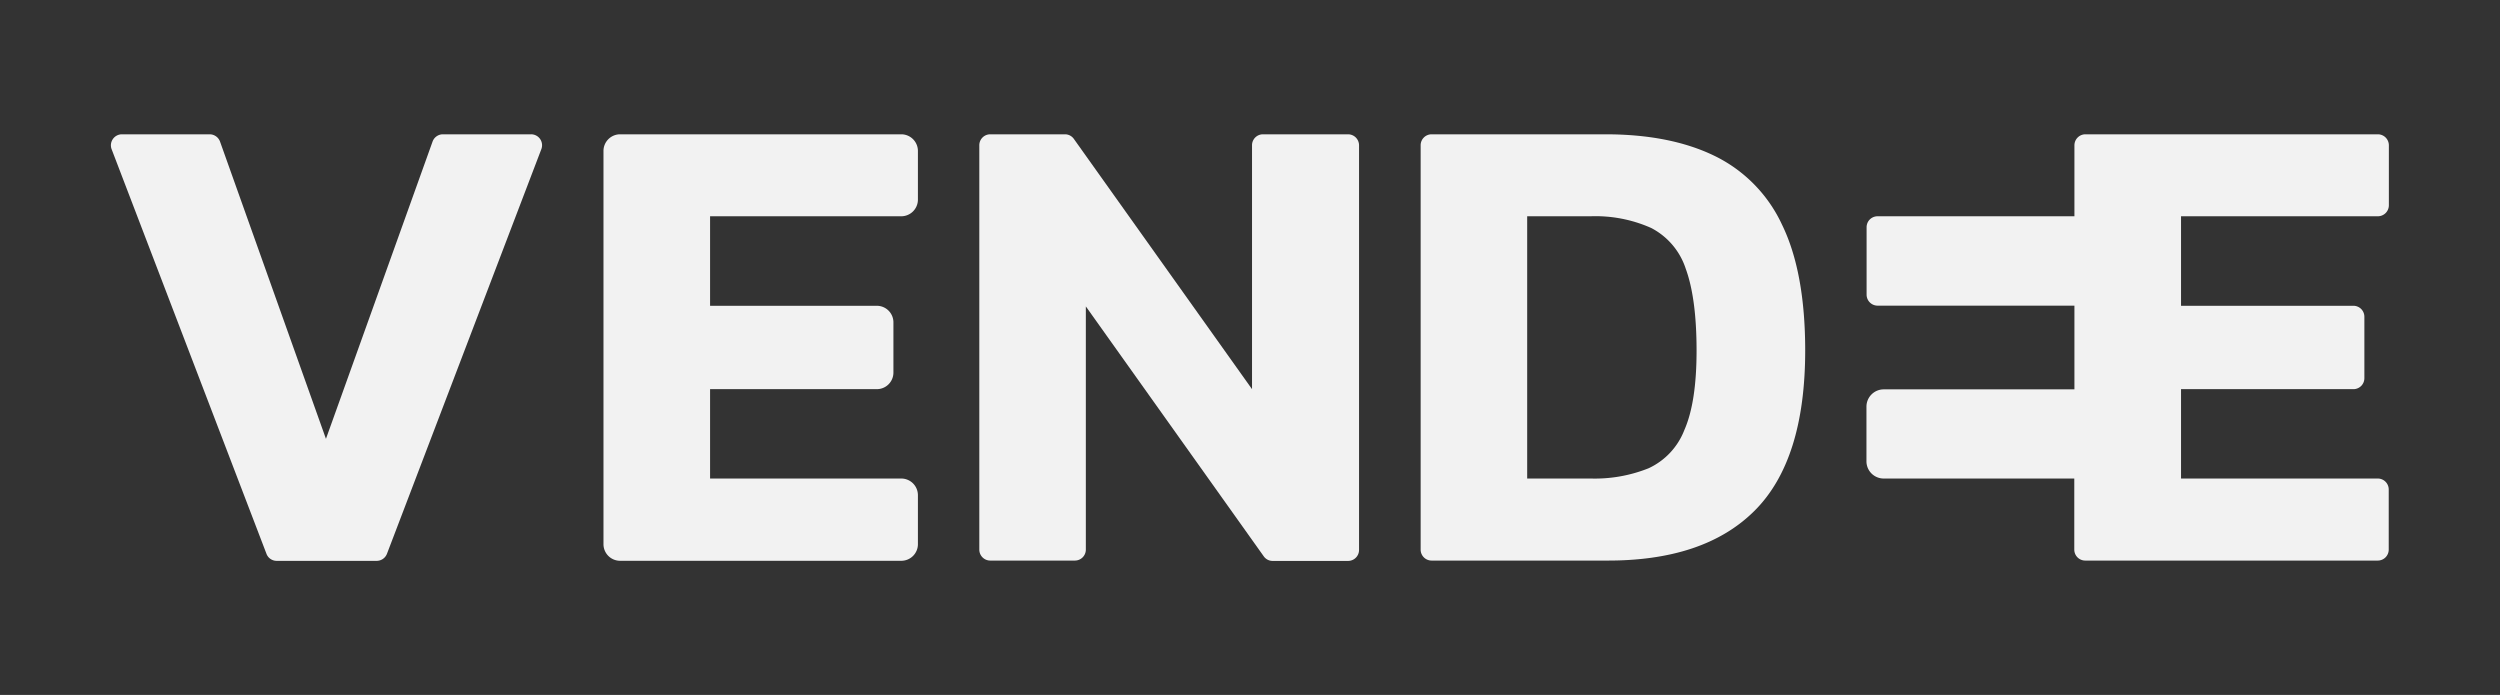 <svg id="Layer_1" data-name="Layer 1" xmlns="http://www.w3.org/2000/svg" viewBox="0 0 358.34 99.61"><rect x="0" y="0" width="358.34" height="99.61" fill="#333333" stroke="none"/><defs><style>.cls-1{fill:#f2f2f2;}</style></defs><title>logo-w-no-bg</title><path class="cls-1" d="M38.18,79.34,16,21.39a1.58,1.58,0,0,1,1.47-2.14H30.05a1.59,1.59,0,0,1,1.49,1.05L46.72,62.9,62,20.3a1.58,1.58,0,0,1,1.48-1.05H76.12a1.57,1.57,0,0,1,1.47,2.14l-22.13,58a1.58,1.58,0,0,1-1.47,1H39.65A1.56,1.56,0,0,1,38.18,79.34Z"/><path class="cls-1" d="M140.37,78.78V20.83a1.57,1.57,0,0,1,1.57-1.58h10.71a1.56,1.56,0,0,1,1.28.67l25.53,35.86V20.83A1.57,1.57,0,0,1,181,19.25h12.22a1.58,1.58,0,0,1,1.58,1.58v58a1.57,1.57,0,0,1-1.58,1.57h-10.8a1.55,1.55,0,0,1-1.28-.66L155.64,43.92V78.78a1.57,1.57,0,0,1-1.57,1.57H141.94A1.57,1.57,0,0,1,140.37,78.78Z"/><path class="cls-1" d="M203.63,78.78V20.83a1.57,1.57,0,0,1,1.57-1.58h24.9q9.3,0,15.65,3.09a20.59,20.59,0,0,1,9.68,9.87q3.31,6.78,3.32,18,0,15.76-7.26,23T230.1,80.35H205.2A1.57,1.57,0,0,1,203.63,78.78ZM218.9,68.59H228a20.72,20.72,0,0,0,8.3-1.47,10,10,0,0,0,5.12-5.46q1.77-4,1.76-11.48t-1.57-11.71a10.1,10.1,0,0,0-4.93-5.79A19.6,19.6,0,0,0,228,31H218.9Z"/><path class="cls-1" d="M86.5,78V21.64a2.39,2.39,0,0,1,2.38-2.39h40.31a2.39,2.39,0,0,1,2.38,2.39v7A2.39,2.39,0,0,1,129.19,31H101.78V43.83h23.89a2.38,2.38,0,0,1,2.39,2.38V53.4a2.38,2.38,0,0,1-2.39,2.38H101.78V68.59h27.41A2.39,2.39,0,0,1,131.57,71v7a2.38,2.38,0,0,1-2.38,2.38H88.88A2.38,2.38,0,0,1,86.5,78Z"/><path class="cls-1" d="M340.83,31a1.58,1.58,0,0,0,1.58-1.58V20.83a1.58,1.58,0,0,0-1.58-1.58H298.92a1.58,1.58,0,0,0-1.58,1.58V31H269.13a1.57,1.57,0,0,0-1.58,1.57v9.66a1.58,1.58,0,0,0,1.58,1.58h28.21v12H270a2.48,2.48,0,0,0-2.47,2.47v7.87A2.47,2.47,0,0,0,270,68.59h27.32V78.78a1.57,1.57,0,0,0,1.58,1.57h41.91a1.57,1.57,0,0,0,1.58-1.57V70.16a1.57,1.57,0,0,0-1.58-1.57H312.62V55.78h24.7a1.57,1.57,0,0,0,1.58-1.57V45.4a1.57,1.57,0,0,0-1.58-1.57h-24.7V31Z"/></svg>